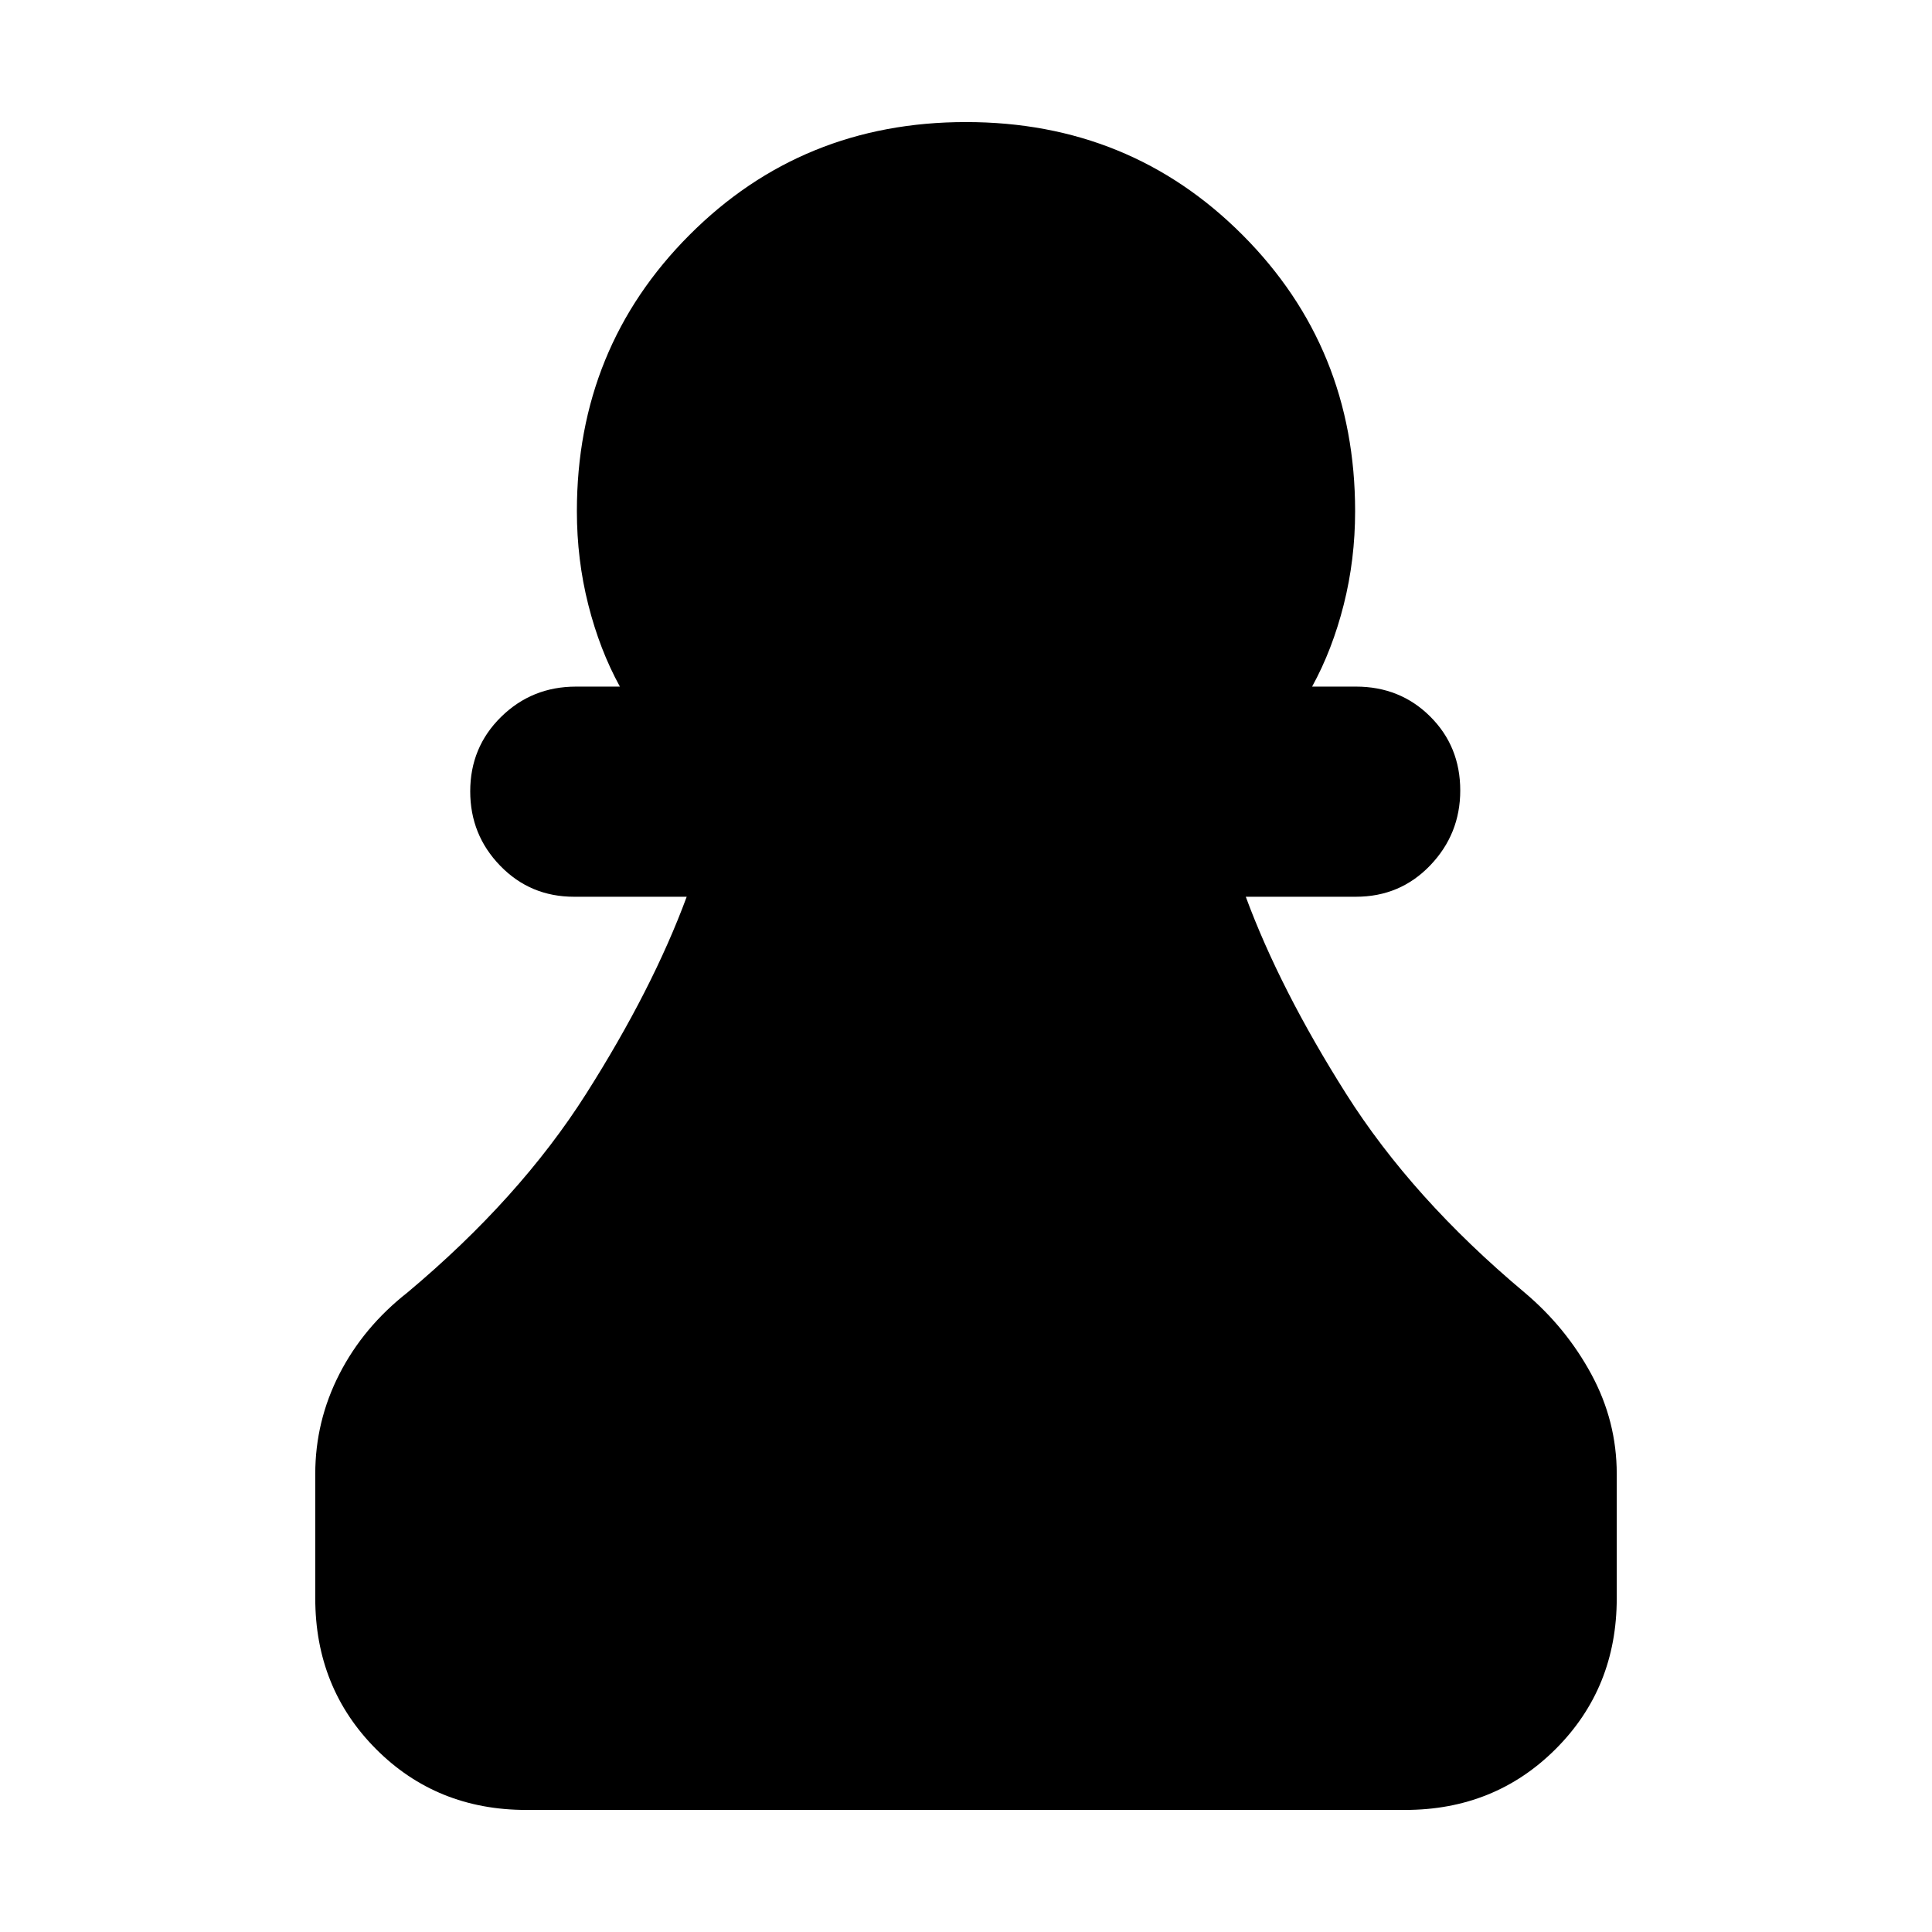 <svg xmlns="http://www.w3.org/2000/svg" height="20" viewBox="0 -960 960 960" width="20"><path d="M261.54-60.65q-44.58 0-74.74-30.3-30.15-30.31-30.15-74.88v-61.78q0-26.19 11.96-49.58 11.96-23.4 33.87-40.59 55.74-46.7 88.76-98.71 33.02-52.01 49.98-97.92h-55.98q-21.74 0-36.66-15.37-14.93-15.36-14.93-37.01 0-21.88 15.31-36.96 15.31-15.08 37.28-15.08h21.78q-10.04-18.28-15.7-40.68-5.67-22.4-5.67-46.49 0-81.2 55.96-137.27 55.96-56.08 137.39-56.08 81.43 0 137.39 56.08Q673.35-787.2 673.35-706q0 24.09-5.67 46.49-5.66 22.4-15.7 40.68h21.78q21.97 0 36.9 14.87 14.93 14.86 14.93 36.75 0 21.64-14.93 37.22-14.93 15.58-36.9 15.58h-54.74q16.96 45.91 49.86 97.92 32.9 52.01 88.64 98.71 20.68 17.43 33.25 40.71 12.58 23.27 12.58 49.46v61.78q0 44.57-30.32 74.88-30.31 30.3-74.9 30.3H261.54Z"/></svg>